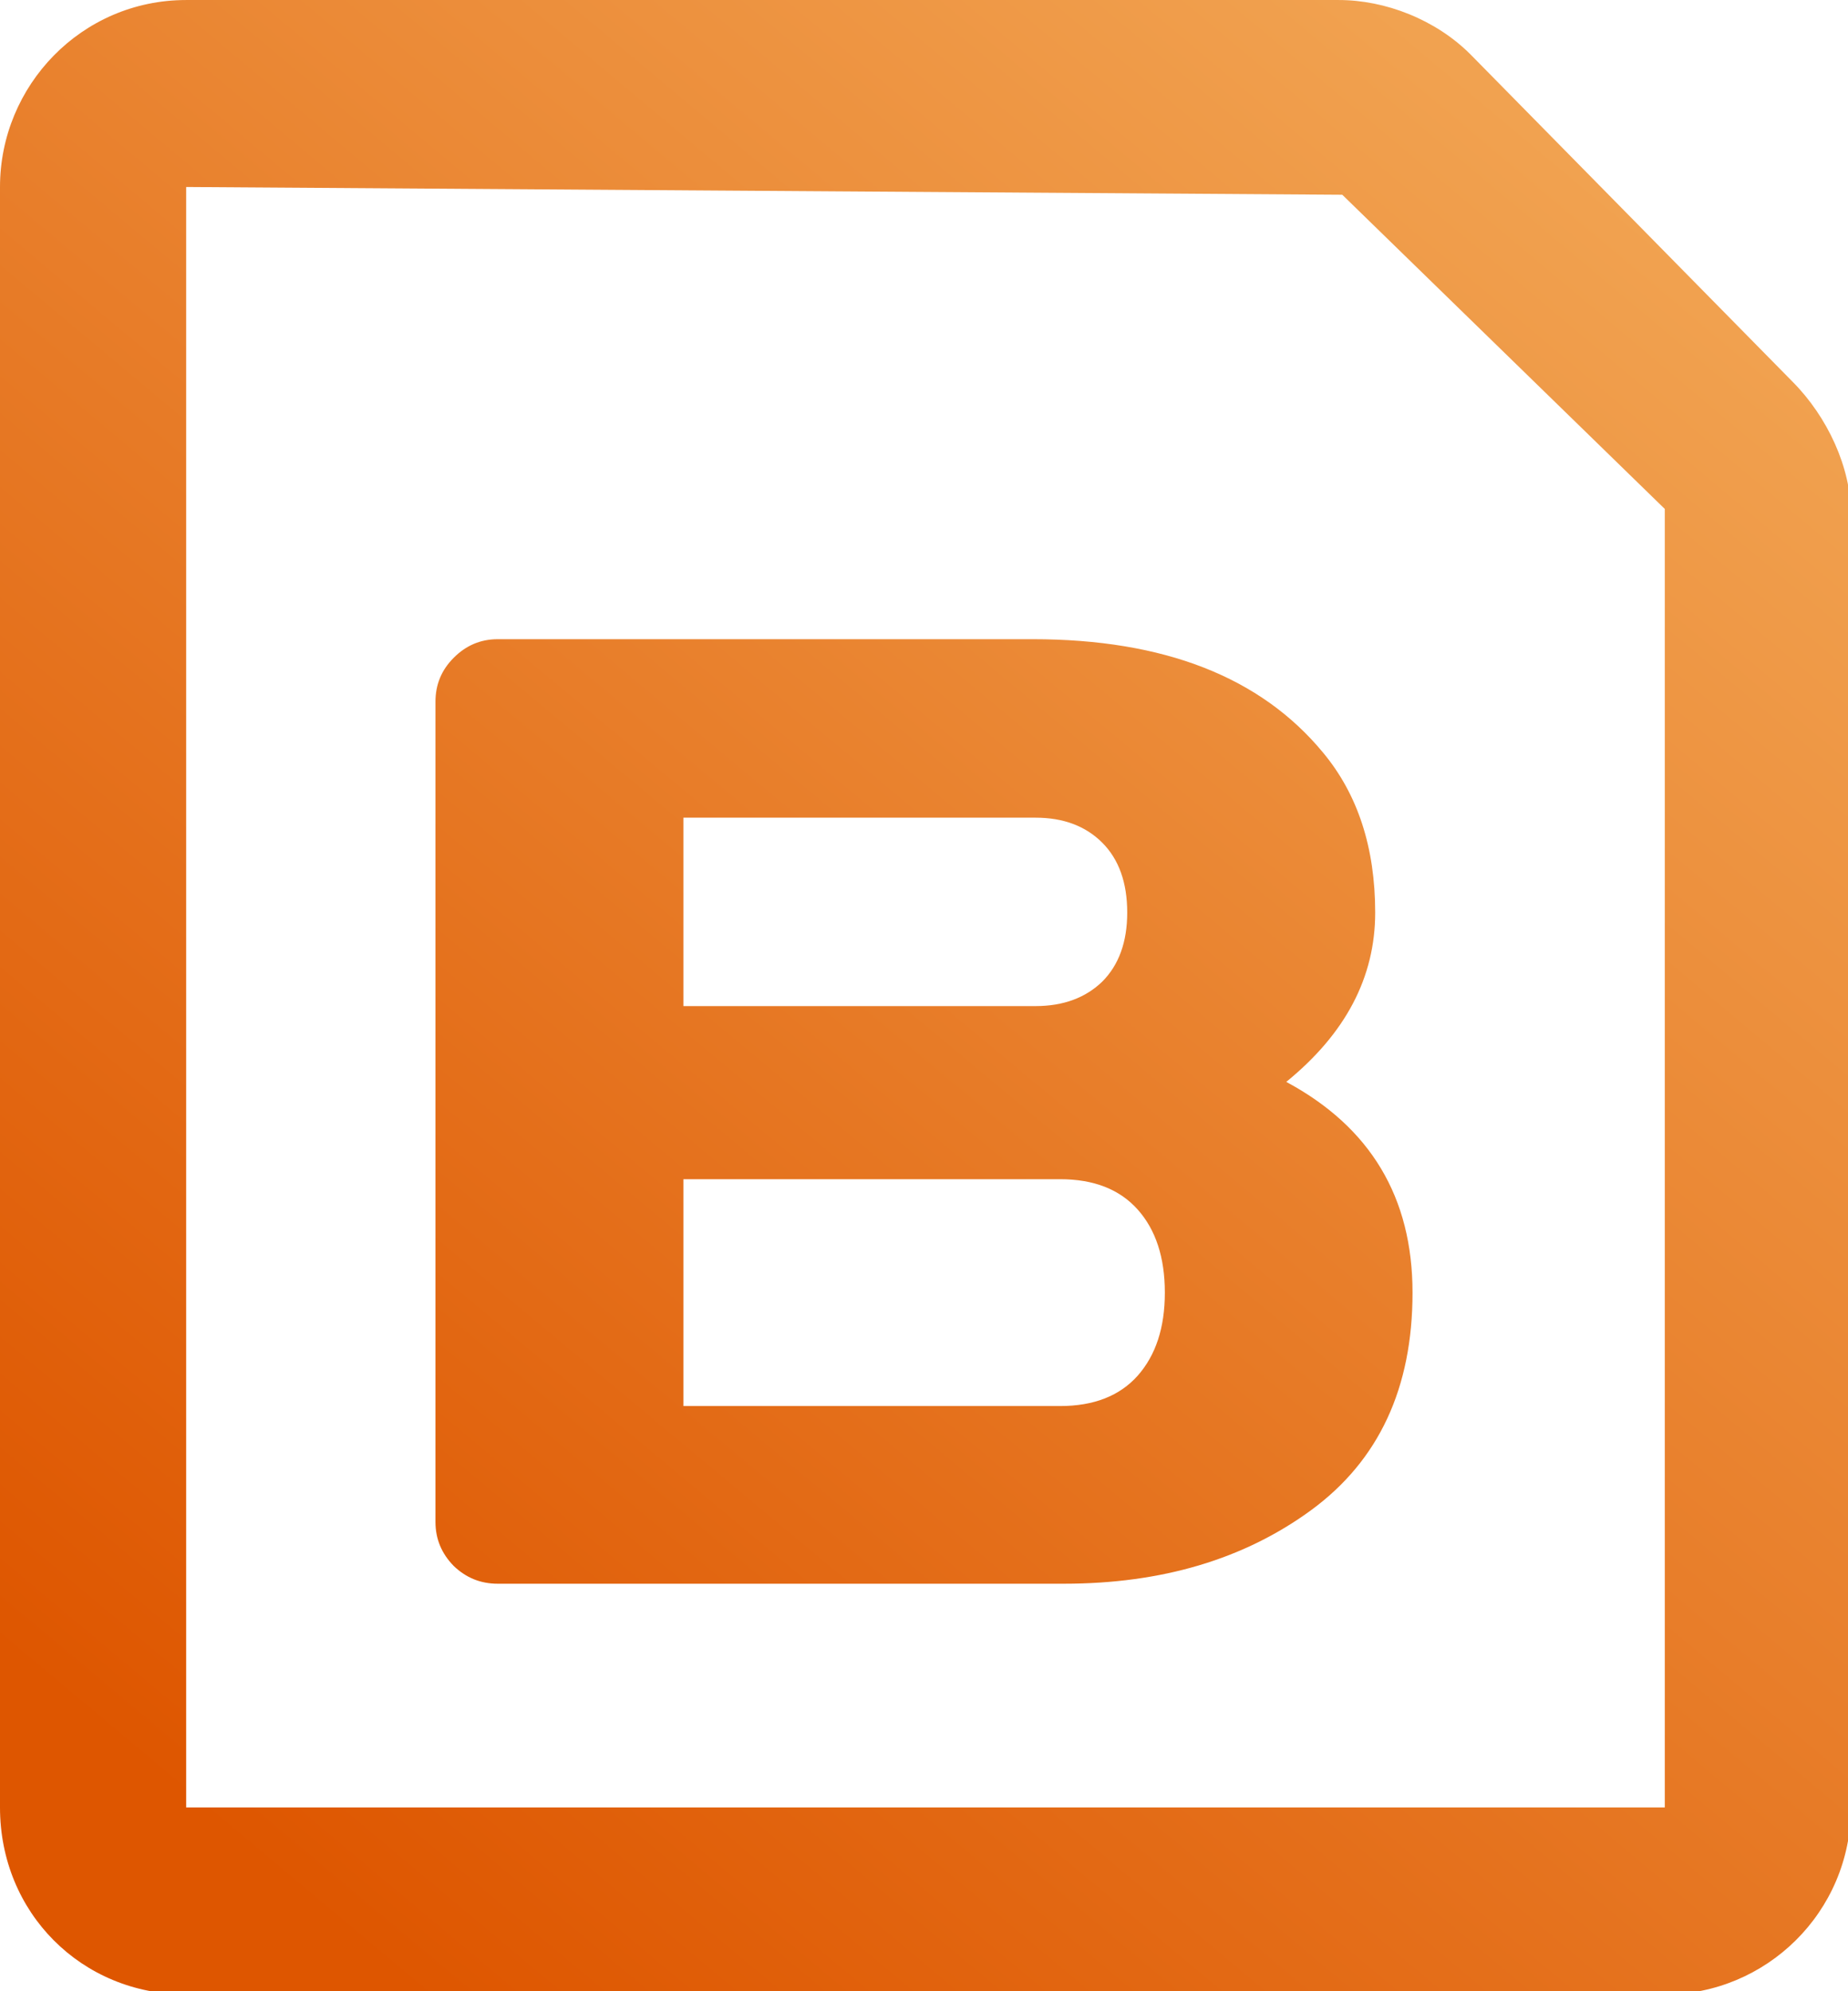 <?xml version="1.0" encoding="UTF-8" standalone="no"?>
<!-- Created with Inkscape (http://www.inkscape.org/) -->

<svg
   xmlns:dc="http://purl.org/dc/elements/1.1/"
   xmlns:cc="http://creativecommons.org/ns#"
   xmlns:rdf="http://www.w3.org/1999/02/22-rdf-syntax-ns#"
   xmlns:svg="http://www.w3.org/2000/svg"
   xmlns="http://www.w3.org/2000/svg"
   xmlns:xlink="http://www.w3.org/1999/xlink"
   xmlns:sodipodi="http://sodipodi.sourceforge.net/DTD/sodipodi-0.dtd"
   xmlns:inkscape="http://www.inkscape.org/namespaces/inkscape"
   width="26"
   height="28"
   viewBox="0 0 6.879 7.408"
   version="1.1"
   id="svg11669"
   inkscape:version="0.92.4 (5da689c313, 2019-01-14)"
   sodipodi:docname="app_icon_blend.svg">
  <defs
     id="defs11663">
    <linearGradient
       inkscape:collect="always"
       xlink:href="#linearGradient2816"
       id="linearGradient10927"
       gradientUnits="userSpaceOnUse"
       x1="293.816"
       y1="100.514"
       x2="298.943"
       y2="94.361"
       gradientTransform="matrix(3.767,0,0,3.78,-1104.127,-354.52)" />
    <linearGradient
       id="linearGradient2816"
       inkscape:collect="always">
      <stop
         id="stop2812"
         offset="0"
         style="stop-color:#de5600;stop-opacity:1" />
      <stop
         id="stop2814"
         offset="1"
         style="stop-color:#f1a250;stop-opacity:1" />
    </linearGradient>
    <linearGradient
       inkscape:collect="always"
       xlink:href="#linearGradient2816"
       id="linearGradient10921"
       gradientUnits="userSpaceOnUse"
       x1="293.816"
       y1="100.514"
       x2="298.943"
       y2="94.361"
       gradientTransform="matrix(0.932,0,0,0.932,-272.827,202.497)" />
  </defs>
  <sodipodi:namedview
     id="base"
     pagecolor="#ffffff"
     bordercolor="#666666"
     borderopacity="1.0"
     inkscape:pageopacity="0.0"
     inkscape:pageshadow="2"
     inkscape:zoom="21.316784"
     inkscape:cx="13.029404"
     inkscape:cy="13.40054"
     inkscape:document-units="mm"
     inkscape:current-layer="layer1"
     showgrid="false"
     units="px"
     inkscape:window-width="1920"
     inkscape:window-height="1013"
     inkscape:window-x="-9"
     inkscape:window-y="-9"
     inkscape:window-maximized="1" />
  <g
     inkscape:label="Layer 1"
     inkscape:groupmode="layer"
     id="layer1"
     transform="translate(0,-289.592)">
    <path
       style="font-style:normal;font-variant:normal;font-weight:normal;font-stretch:normal;font-size:5.388px;line-height:1.25;font-family:'Days One';-inkscape-font-specification:'Days One';letter-spacing:0px;word-spacing:0px;fill:url(#linearGradient10927);fill-opacity:1;stroke:none;stroke-width:0.508"
       d="M 2.615 0 C 1.144 0 0 1.203 0 2.625 L 0 25.375 C 0 26.852 1.144 28 2.615 28 L 23.385 28 C 24.802 28 26 26.852 26 25.375 L 26 7.219 C 26 6.562 25.67 5.852 25.18 5.359 L 20.658 0.766 C 20.168 0.274 19.459 0 18.805 0 L 2.615 0 z M 2.615 2.625 L 18.855 2.734 L 23.385 7.145 L 23.385 25.375 L 2.615 25.375 L 2.615 2.625 z "
       id="path10905"
       transform="matrix(0.265,0,0,0.265,0,289.592)" />
    <path
       inkscape:connector-curvature="0"
       style="font-style:normal;font-variant:normal;font-weight:normal;font-stretch:normal;font-size:5.388px;line-height:1.25;font-family:'Days One';-inkscape-font-specification:'Days One';letter-spacing:0px;word-spacing:0px;fill:url(#linearGradient10921);fill-opacity:1;stroke:none;stroke-width:0.125"
       d="m 1.853,291.97 c -0.064,0 -0.118,0.023 -0.164,0.069 -0.046,0.046 -0.068,0.1 -0.068,0.164 v 3.051 c 0,0.064 0.023,0.118 0.068,0.164 0.046,0.044 0.1,0.066 0.164,0.066 h 2.107 c 0.364,0 0.671,-0.091 0.921,-0.274 0.252,-0.185 0.377,-0.454 0.377,-0.809 0,-0.355 -0.157,-0.616 -0.47,-0.784 0.221,-0.18 0.331,-0.389 0.331,-0.63 -3e-5,-0.242 -0.065,-0.44 -0.194,-0.595 -0.232,-0.281 -0.592,-0.422 -1.081,-0.422 z m 0.691,0.664 h 1.311 c 0.103,0 0.186,0.031 0.248,0.093 0.062,0.062 0.093,0.149 0.093,0.26 0,0.109 -0.031,0.195 -0.093,0.257 -0.062,0.06 -0.145,0.091 -0.248,0.091 h -1.311 z m 0,1.345 h 1.402 c 0.126,0 0.222,0.038 0.289,0.113 0.067,0.075 0.101,0.178 0.101,0.309 0,0.131 -0.034,0.233 -0.101,0.309 -0.067,0.075 -0.163,0.113 -0.289,0.113 h -1.402 z"
       id="path10911" />
  </g>
</svg>
